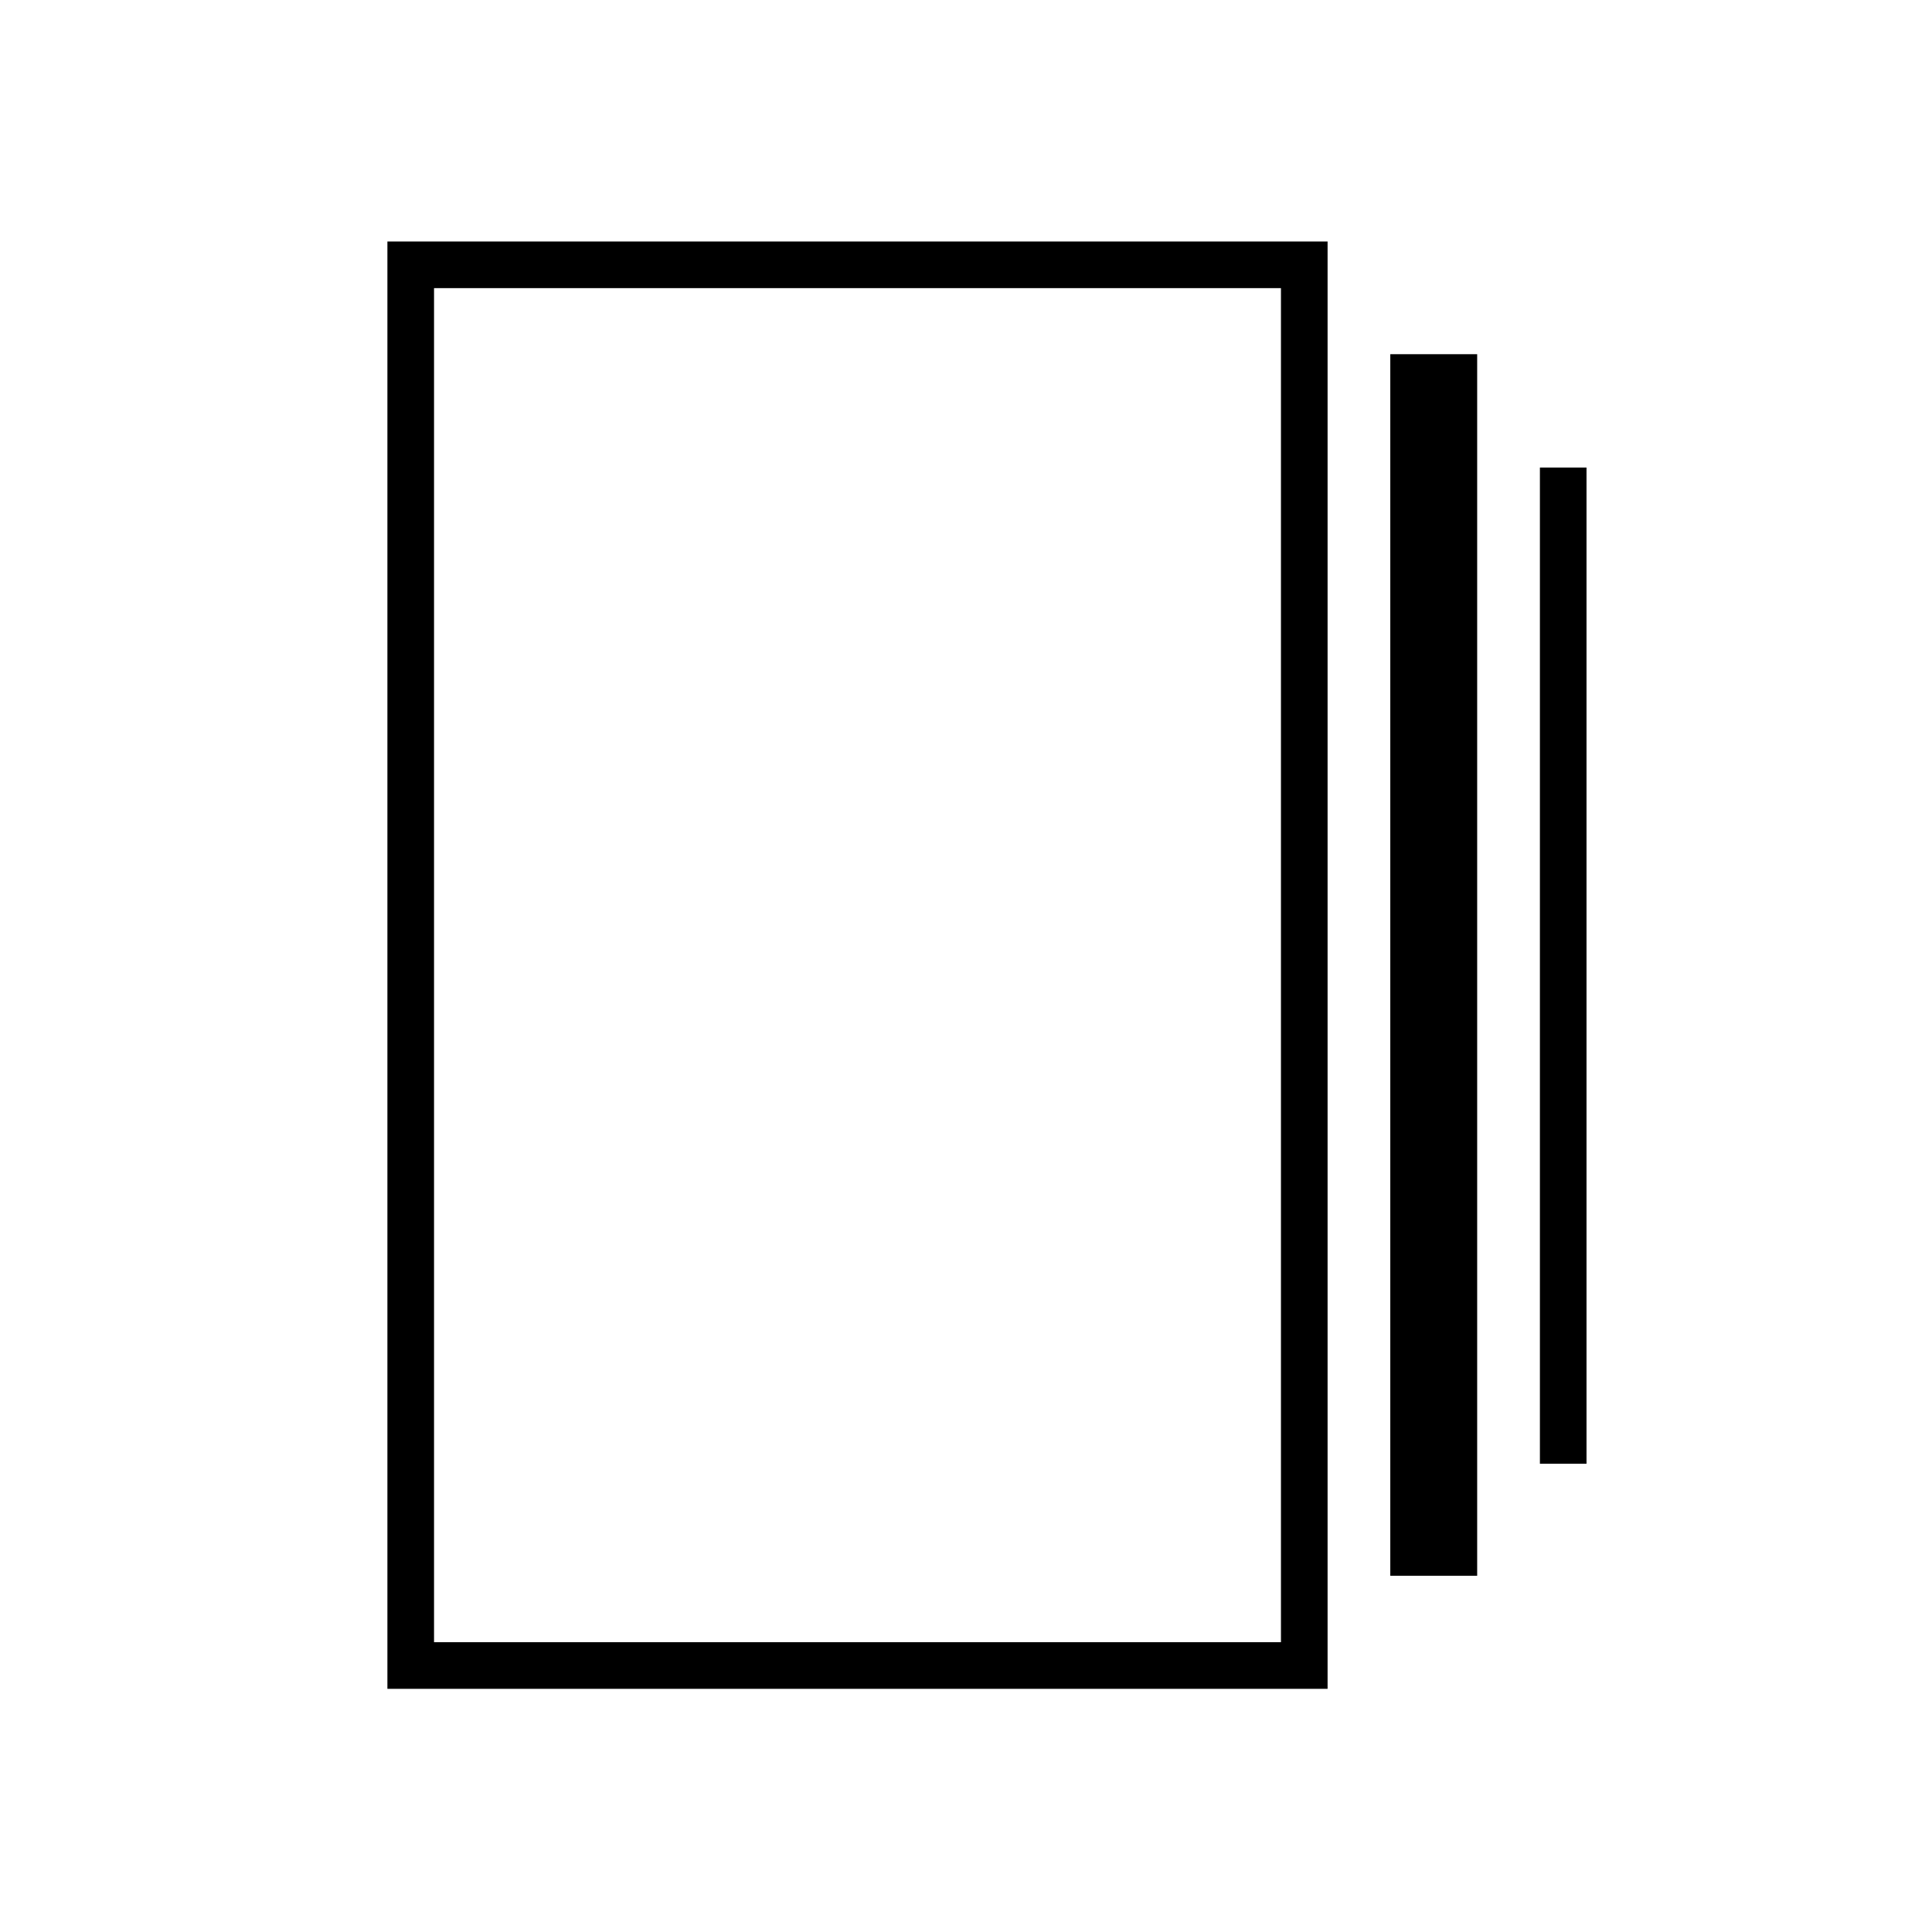 <svg xmlns="http://www.w3.org/2000/svg" height="40" viewBox="0 -960 960 960" width="40"><path d="M690.83-177v-607H734v607h-43.17ZM192.5-120.83V-840h467.17v719.17H192.5Zm572.67-111.84v-495h23.16v495h-23.16ZM215.67-144H636.5v-672.83H215.67V-144Zm0-672.83V-144v-672.83Z"/></svg>